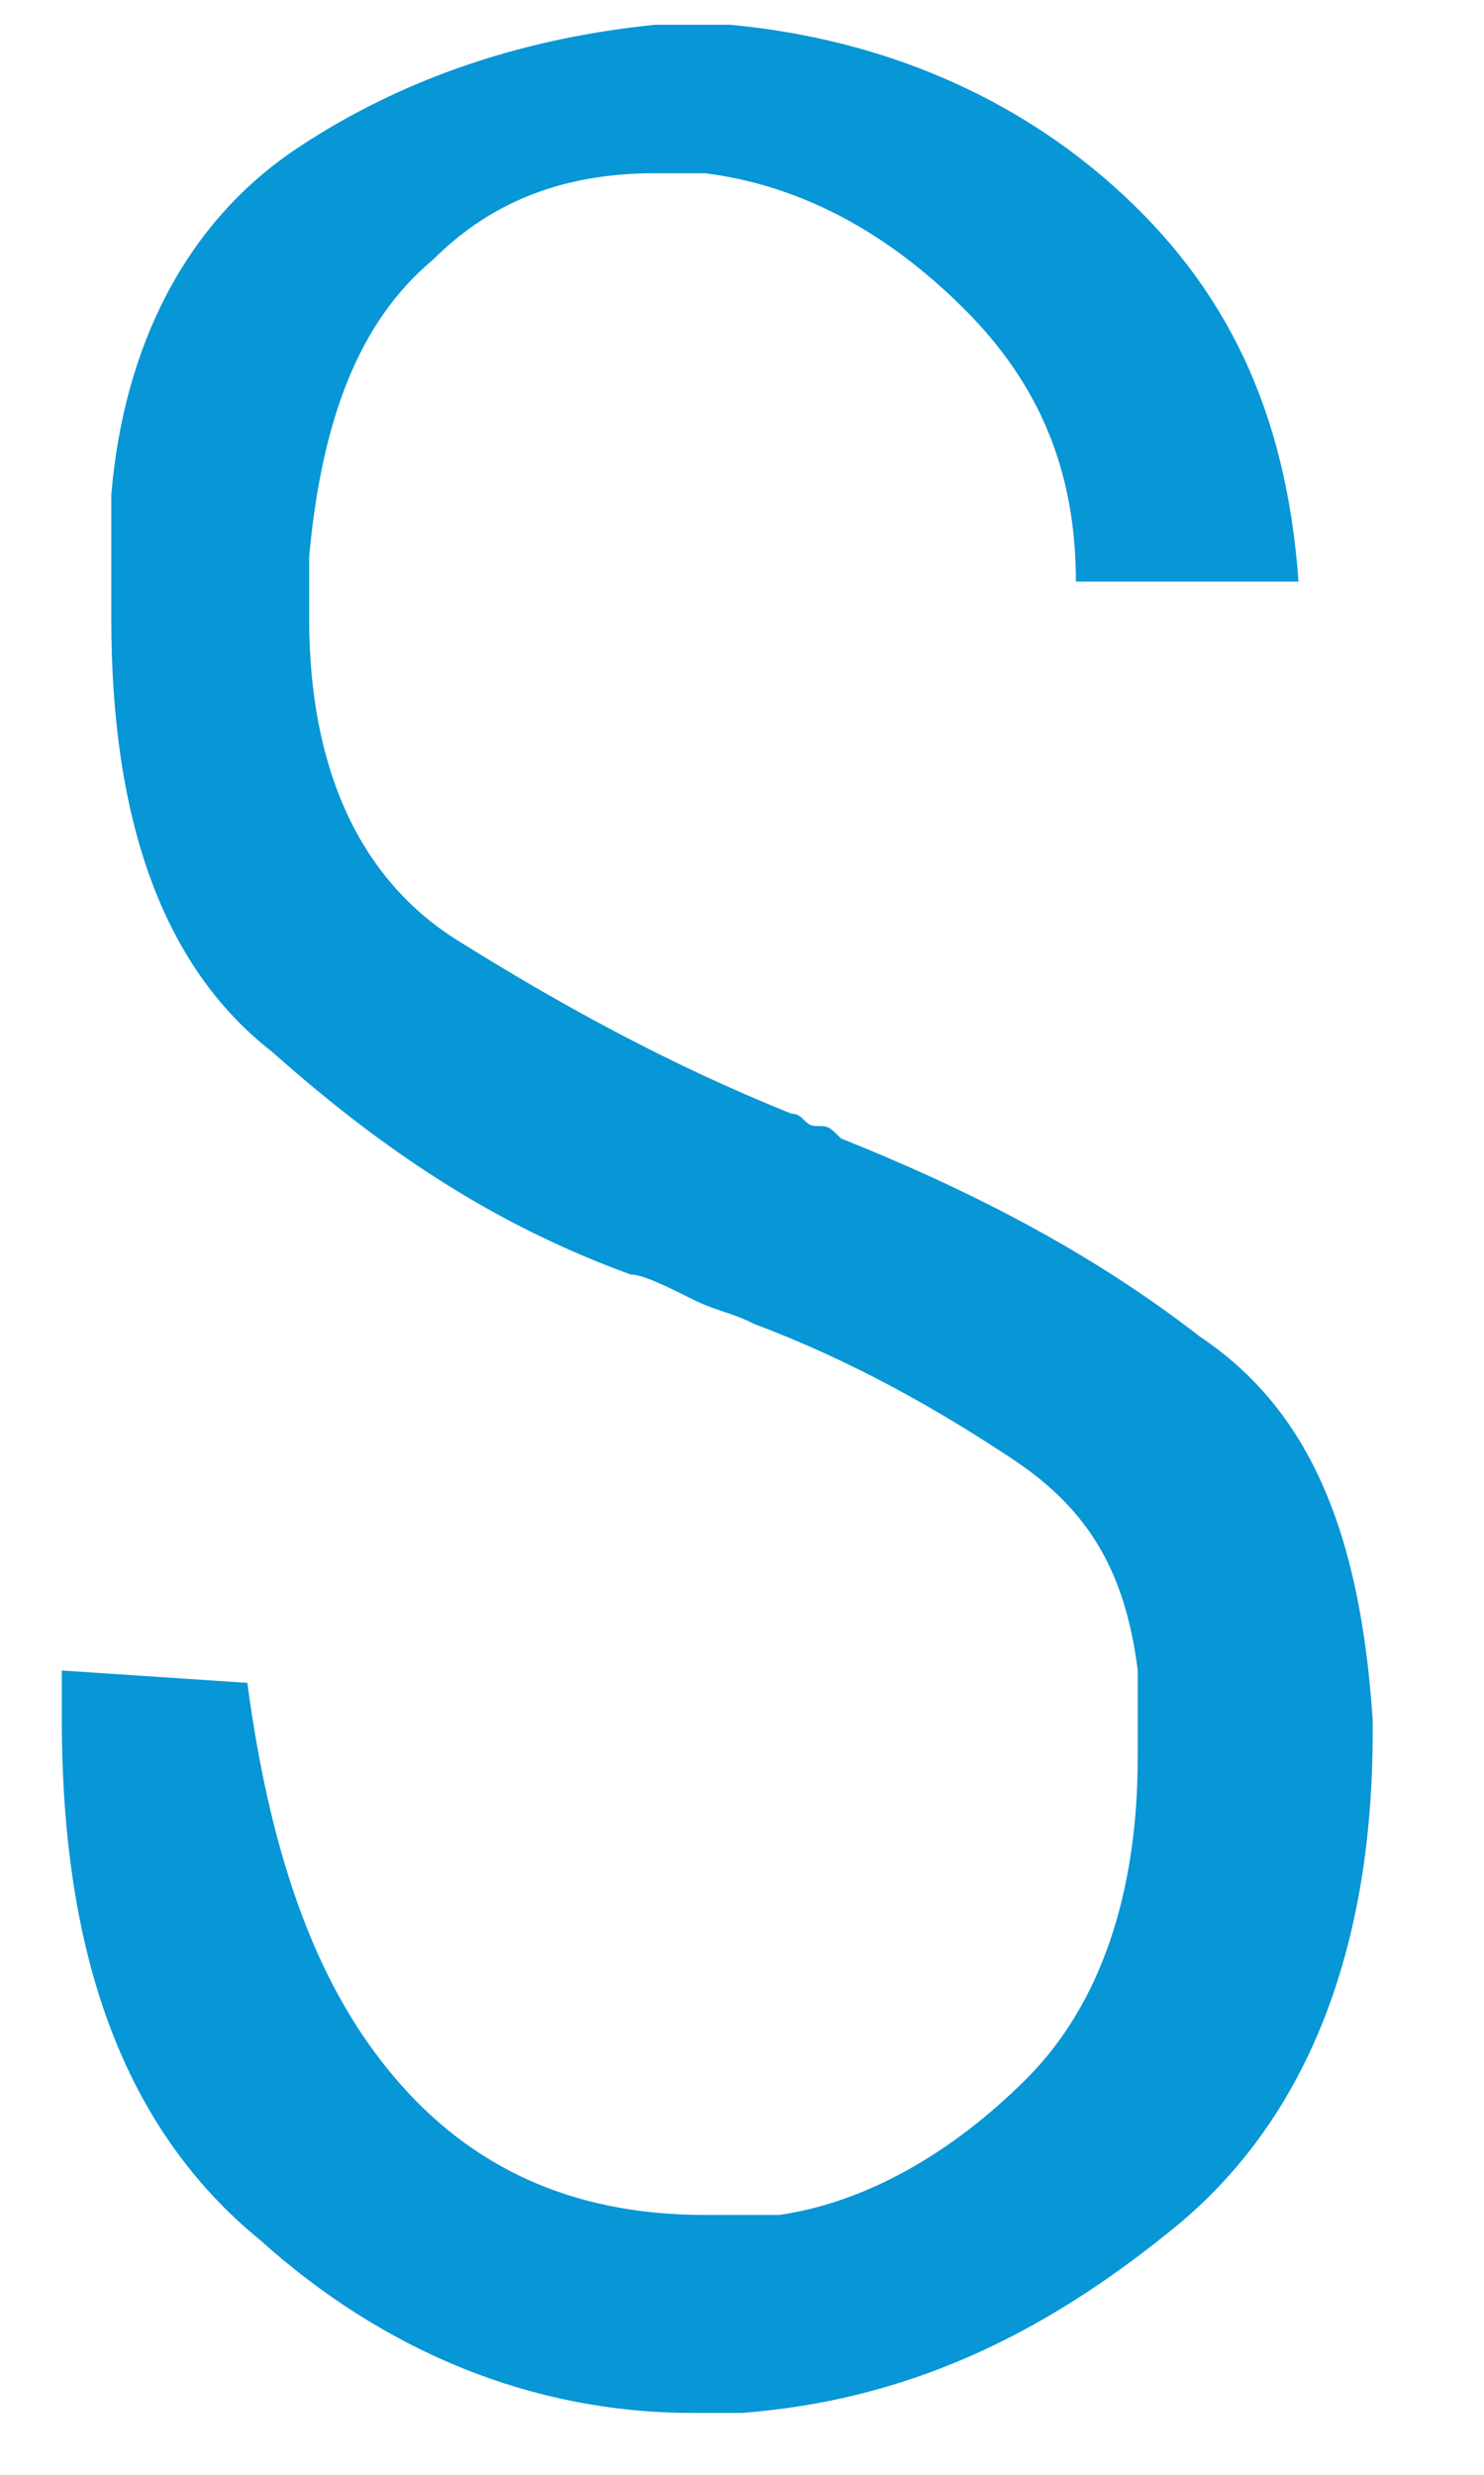 <svg width="12" height="20" viewBox="0 0 12 20" fill="none" xmlns="http://www.w3.org/2000/svg">
<path d="M2 13.6C2.2 15.1 2.6 16.1 3.2 16.8C3.8 17.5 4.6 17.9 5.7 17.9C5.8 17.9 5.9 17.9 6 17.9C6.1 17.9 6.2 17.9 6.3 17.9C7 17.8 7.7 17.4 8.3 16.8C8.9 16.2 9.2 15.3 9.2 14.2V13.5C9.1 12.7 8.8 12.2 8.2 11.8C7.6 11.4 6.9 11 6.1 10.7C5.9 10.6 5.8 10.6 5.6 10.5C5.4 10.4 5.2 10.3 5.1 10.3C4 9.9 3.1 9.3 2.2 8.5C1.3 7.8 0.9 6.6 0.9 5C0.9 4.9 0.9 4.9 0.9 4.8C0.9 4.7 0.9 4.6 0.9 4.6V4.5C0.9 4.5 0.9 4.5 0.9 4.4C0.9 4.3 0.9 4.3 0.9 4.2C0.9 4.1 0.9 4.1 0.9 4C1 2.8 1.5 1.8 2.4 1.2C3.3 0.6 4.3 0.3 5.3 0.2H5.6C5.7 0.2 5.8 0.2 5.9 0.2C7 0.3 8.1 0.7 9 1.5C9.9 2.3 10.4 3.3 10.5 4.7H8.7C8.7 3.8 8.4 3.1 7.8 2.5C7.2 1.9 6.5 1.5 5.7 1.4C5.6 1.4 5.5 1.4 5.5 1.4C5.4 1.4 5.3 1.4 5.3 1.4C4.6 1.4 4 1.6 3.5 2.1C2.9 2.6 2.6 3.4 2.5 4.5V4.6V4.7C2.5 4.8 2.5 4.8 2.5 4.9V5C2.5 6.2 2.9 7.1 3.7 7.6C4.5 8.1 5.4 8.6 6.4 9C6.5 9 6.5 9.1 6.6 9.1C6.7 9.1 6.7 9.1 6.8 9.2C7.8 9.6 8.8 10.1 9.7 10.8C10.6 11.4 11 12.4 11.1 13.9V14C11.1 15.7 10.6 17.1 9.5 18C8.4 18.9 7.3 19.4 6 19.5H5.8H5.6C4.3 19.5 3.1 19 2.1 18.1C1 17.2 0.5 15.8 0.5 13.9V13.8C0.5 13.8 0.5 13.8 0.5 13.7V13.6V13.5L2 13.6Z" fill="#0796D6"/>
</svg>
